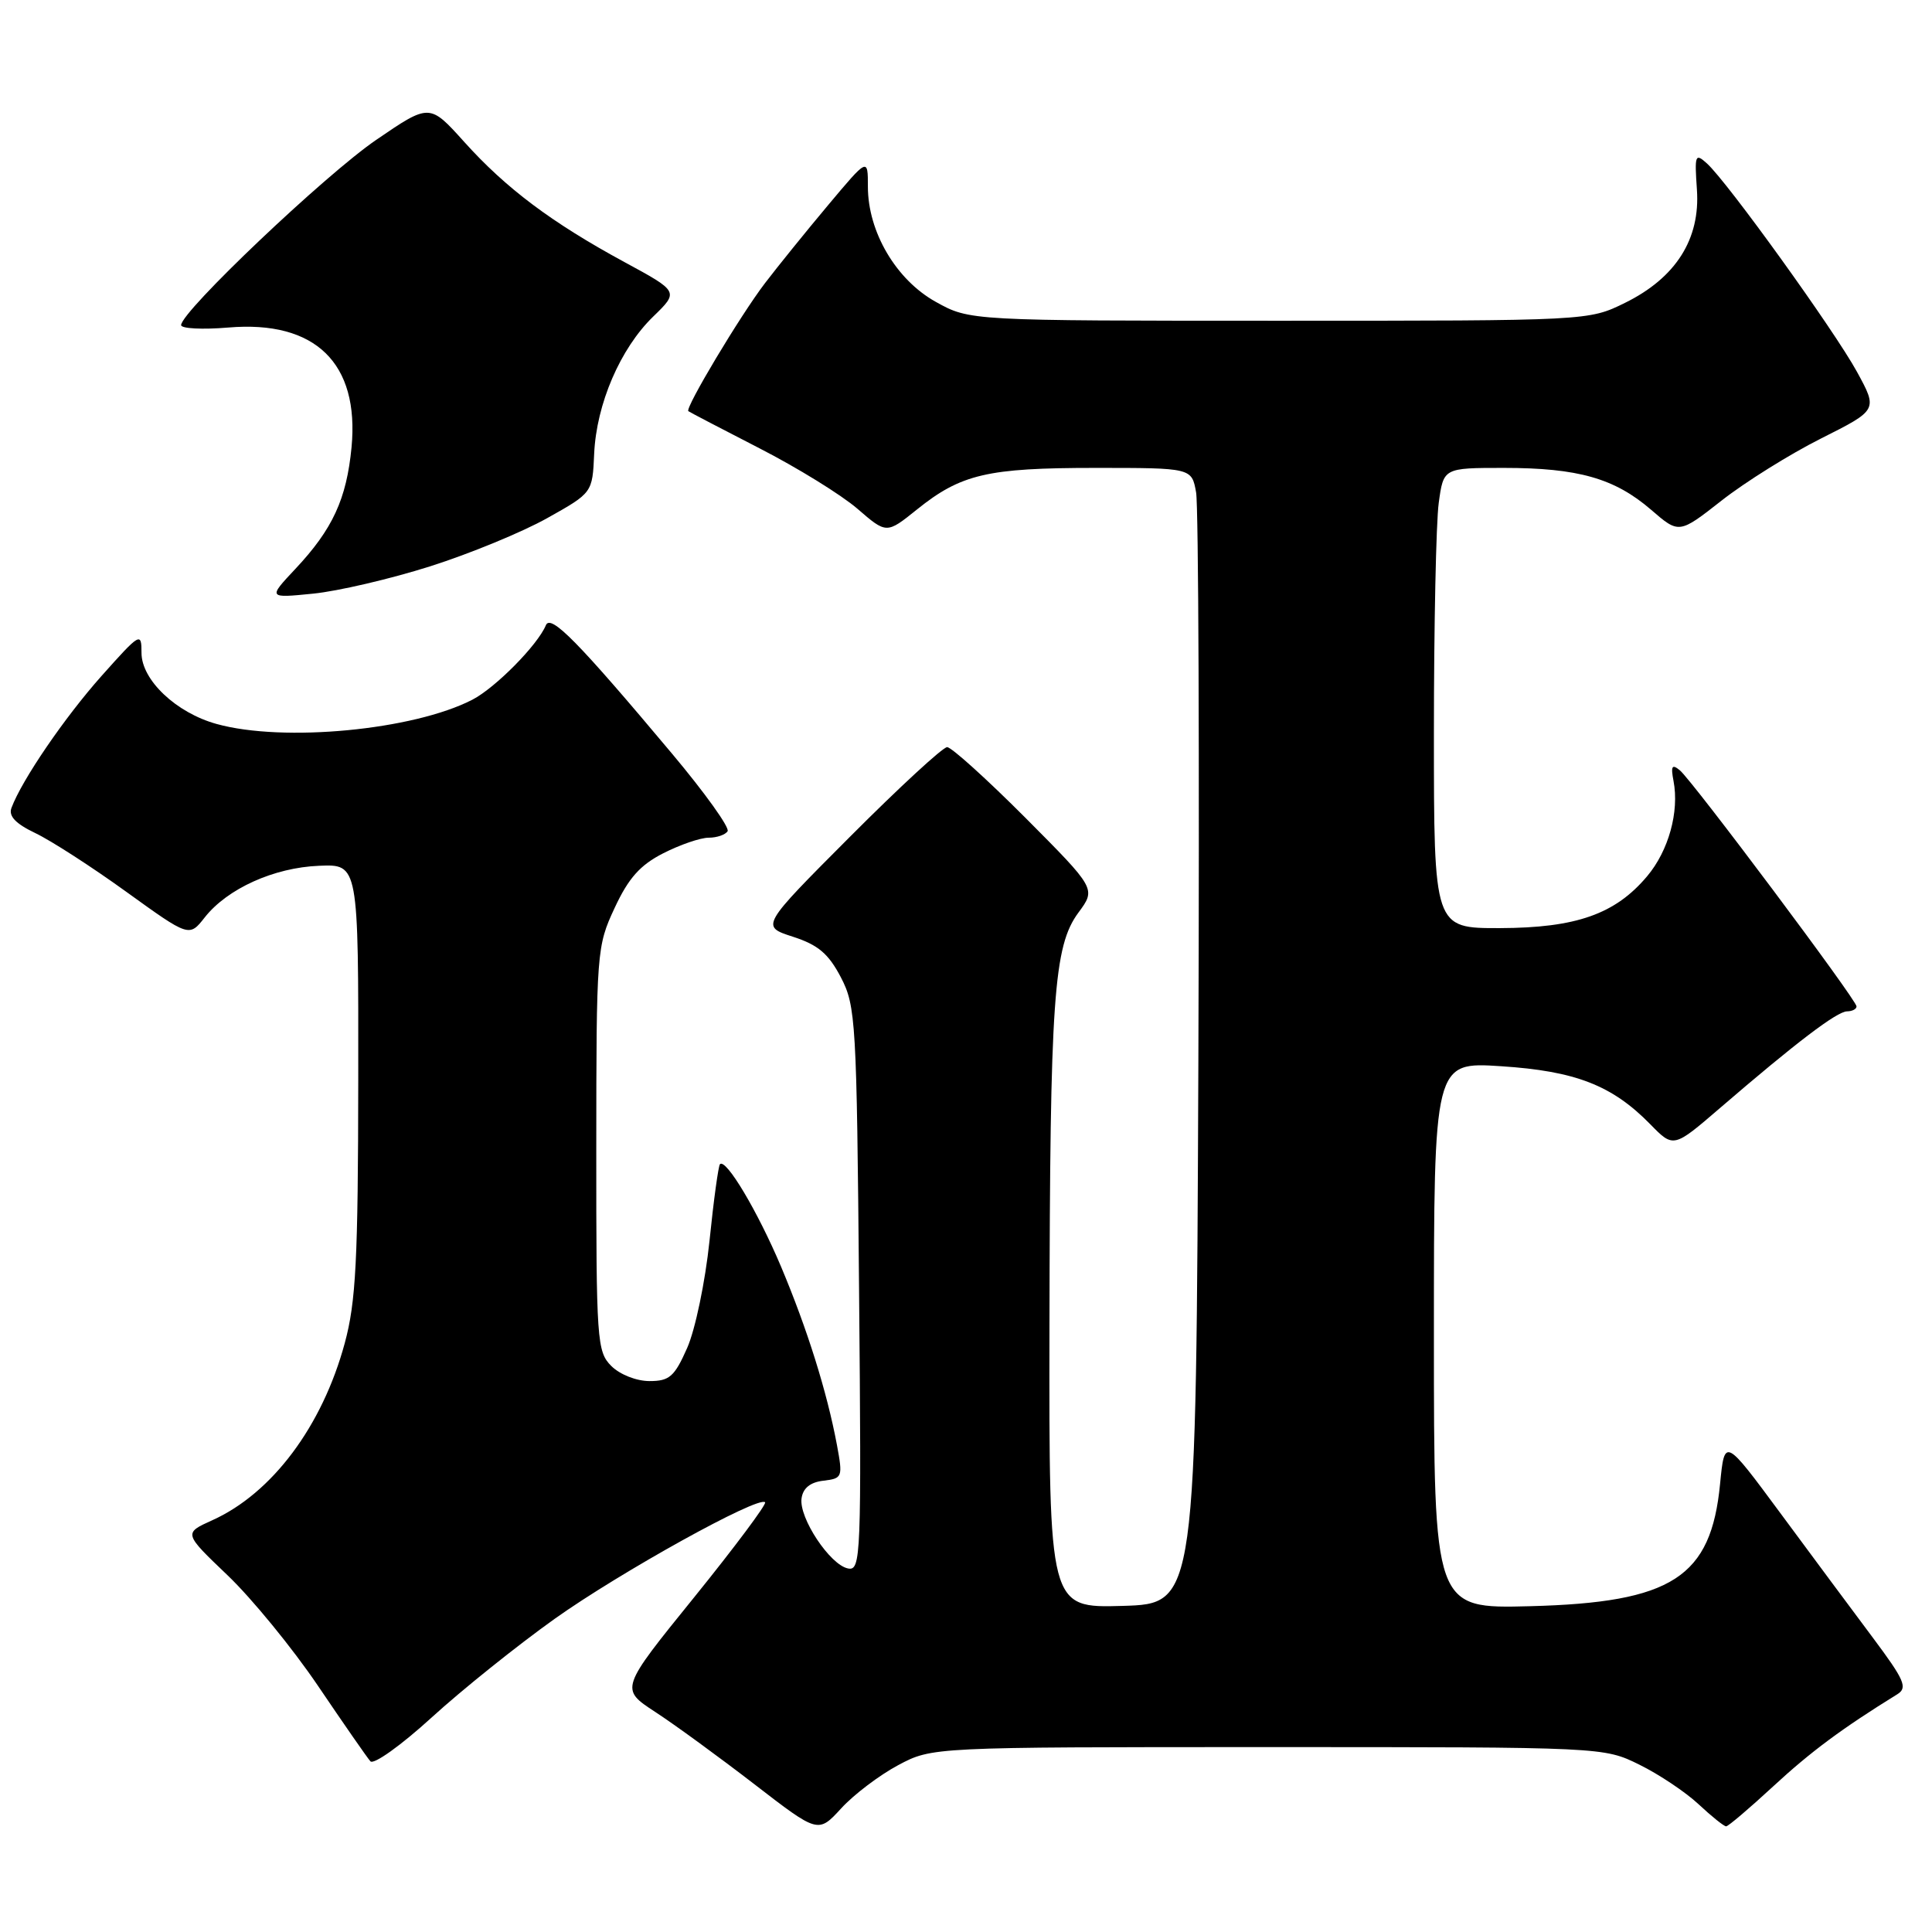 <?xml version="1.0" encoding="UTF-8" standalone="no"?>
<!DOCTYPE svg PUBLIC "-//W3C//DTD SVG 1.1//EN" "http://www.w3.org/Graphics/SVG/1.1/DTD/svg11.dtd" >
<svg xmlns="http://www.w3.org/2000/svg" xmlns:xlink="http://www.w3.org/1999/xlink" version="1.1" viewBox="0 0 256 256">
 <g >
 <path fill="currentColor"
d=" M 119.00 233.90 C 123.50 231.50 123.50 231.50 168.00 231.50 C 212.50 231.50 212.50 231.50 217.23 233.83 C 219.83 235.11 223.36 237.47 225.08 239.08 C 226.80 240.69 228.44 242.00 228.72 242.00 C 229.00 242.00 231.81 239.61 234.96 236.70 C 239.89 232.14 244.08 229.02 251.40 224.50 C 252.80 223.63 252.37 222.64 248.16 217.00 C 245.49 213.43 239.97 206.00 235.91 200.50 C 228.52 190.50 228.52 190.50 227.92 196.61 C 226.72 209.02 221.57 212.34 202.75 212.83 C 190.00 213.16 190.00 213.16 190.00 176.93 C 190.00 140.70 190.00 140.70 198.90 141.28 C 208.77 141.92 213.62 143.81 218.68 148.98 C 221.75 152.12 221.75 152.12 227.92 146.81 C 237.98 138.15 243.42 134.01 244.75 134.01 C 245.44 134.00 246.00 133.71 246.00 133.35 C 246.00 132.50 224.28 103.48 222.59 102.07 C 221.55 101.21 221.37 101.50 221.75 103.48 C 222.53 107.56 221.10 112.73 218.25 116.11 C 214.03 121.13 208.85 122.95 198.75 122.98 C 190.00 123.00 190.00 123.00 190.00 97.14 C 190.00 82.92 190.29 69.19 190.64 66.64 C 191.27 62.00 191.27 62.00 199.27 62.00 C 209.11 62.00 213.94 63.38 218.77 67.54 C 222.48 70.75 222.48 70.75 228.13 66.32 C 231.24 63.88 237.16 60.18 241.30 58.10 C 248.82 54.32 248.82 54.32 246.06 49.27 C 243.06 43.79 228.91 24.13 226.18 21.66 C 224.62 20.25 224.53 20.51 224.85 25.12 C 225.31 31.68 222.06 36.81 215.32 40.13 C 210.50 42.50 210.50 42.50 169.50 42.50 C 128.50 42.50 128.50 42.50 124.00 40.00 C 118.74 37.08 115.00 30.73 115.00 24.73 C 115.00 20.89 115.00 20.89 109.72 27.19 C 106.81 30.66 103.06 35.30 101.38 37.50 C 98.09 41.80 90.73 54.10 91.21 54.48 C 91.37 54.61 95.61 56.82 100.63 59.40 C 105.65 61.97 111.49 65.58 113.61 67.41 C 117.47 70.75 117.47 70.75 121.49 67.52 C 127.33 62.82 130.84 62.00 145.10 62.00 C 157.91 62.00 157.91 62.00 158.49 65.25 C 158.81 67.04 158.94 100.90 158.79 140.50 C 158.50 212.50 158.50 212.50 148.75 212.79 C 139.00 213.07 139.00 213.07 139.06 175.79 C 139.13 132.21 139.61 125.37 142.90 120.92 C 145.23 117.77 145.23 117.77 135.89 108.38 C 130.74 103.22 126.07 99.00 125.50 99.00 C 124.93 99.00 119.14 104.34 112.63 110.87 C 100.79 122.74 100.79 122.74 105.06 124.12 C 108.41 125.20 109.78 126.37 111.42 129.50 C 113.40 133.31 113.52 135.30 113.83 170.84 C 114.15 206.35 114.08 208.16 112.37 207.83 C 109.99 207.37 105.84 201.12 106.21 198.54 C 106.40 197.18 107.37 196.40 109.11 196.20 C 111.63 195.90 111.69 195.74 110.90 191.47 C 109.58 184.42 106.97 176.10 103.49 167.83 C 100.39 160.50 96.20 153.46 95.40 154.26 C 95.19 154.47 94.56 159.05 94.01 164.44 C 93.45 169.83 92.12 176.21 91.05 178.62 C 89.37 182.42 88.70 183.00 86.06 183.00 C 84.33 183.00 82.13 182.13 81.00 181.00 C 79.10 179.10 79.00 177.67 79.01 152.25 C 79.02 126.07 79.07 125.39 81.44 120.31 C 83.28 116.35 84.82 114.62 87.89 113.06 C 90.11 111.93 92.81 111.00 93.90 111.00 C 94.99 111.00 96.12 110.61 96.41 110.14 C 96.71 109.67 93.40 105.05 89.07 99.89 C 76.60 85.02 72.96 81.32 72.33 82.85 C 71.24 85.47 65.66 91.12 62.60 92.71 C 54.78 96.75 37.56 98.39 28.70 95.93 C 23.34 94.45 18.75 90.10 18.75 86.51 C 18.75 83.72 18.58 83.82 13.46 89.56 C 8.57 95.05 2.90 103.34 1.52 107.05 C 1.11 108.13 2.06 109.14 4.68 110.39 C 6.74 111.37 12.17 114.87 16.75 118.18 C 25.07 124.18 25.07 124.18 27.13 121.56 C 30.13 117.75 36.30 114.96 42.28 114.72 C 47.50 114.50 47.50 114.50 47.47 143.00 C 47.45 167.00 47.16 172.52 45.68 177.98 C 42.70 188.98 36.05 197.87 28.13 201.44 C 24.32 203.16 24.32 203.16 30.14 208.72 C 33.35 211.78 38.75 218.38 42.14 223.39 C 45.53 228.40 48.65 232.90 49.08 233.38 C 49.51 233.87 53.16 231.26 57.18 227.59 C 61.21 223.91 68.55 218.03 73.50 214.50 C 82.20 208.31 100.51 198.17 101.38 199.06 C 101.61 199.30 97.38 204.97 91.98 211.65 C 82.15 223.79 82.15 223.79 86.82 226.84 C 89.40 228.52 95.30 232.83 99.96 236.42 C 108.41 242.94 108.41 242.94 111.46 239.62 C 113.13 237.79 116.53 235.22 119.00 233.90 Z  M 57.00 75.04 C 62.23 73.38 69.20 70.51 72.50 68.66 C 78.50 65.30 78.50 65.30 78.73 60.13 C 79.03 53.52 82.19 46.18 86.55 41.95 C 89.96 38.64 89.96 38.64 82.73 34.72 C 73.09 29.49 67.05 24.96 61.51 18.80 C 56.92 13.70 56.92 13.70 49.84 18.54 C 43.10 23.15 24.00 41.28 24.00 43.08 C 24.00 43.54 26.81 43.69 30.25 43.40 C 41.79 42.42 47.64 48.12 46.58 59.28 C 45.92 66.12 44.08 70.12 39.14 75.38 C 35.50 79.26 35.50 79.26 41.50 78.66 C 44.80 78.33 51.77 76.70 57.00 75.04 Z "/>
</g>
</svg>